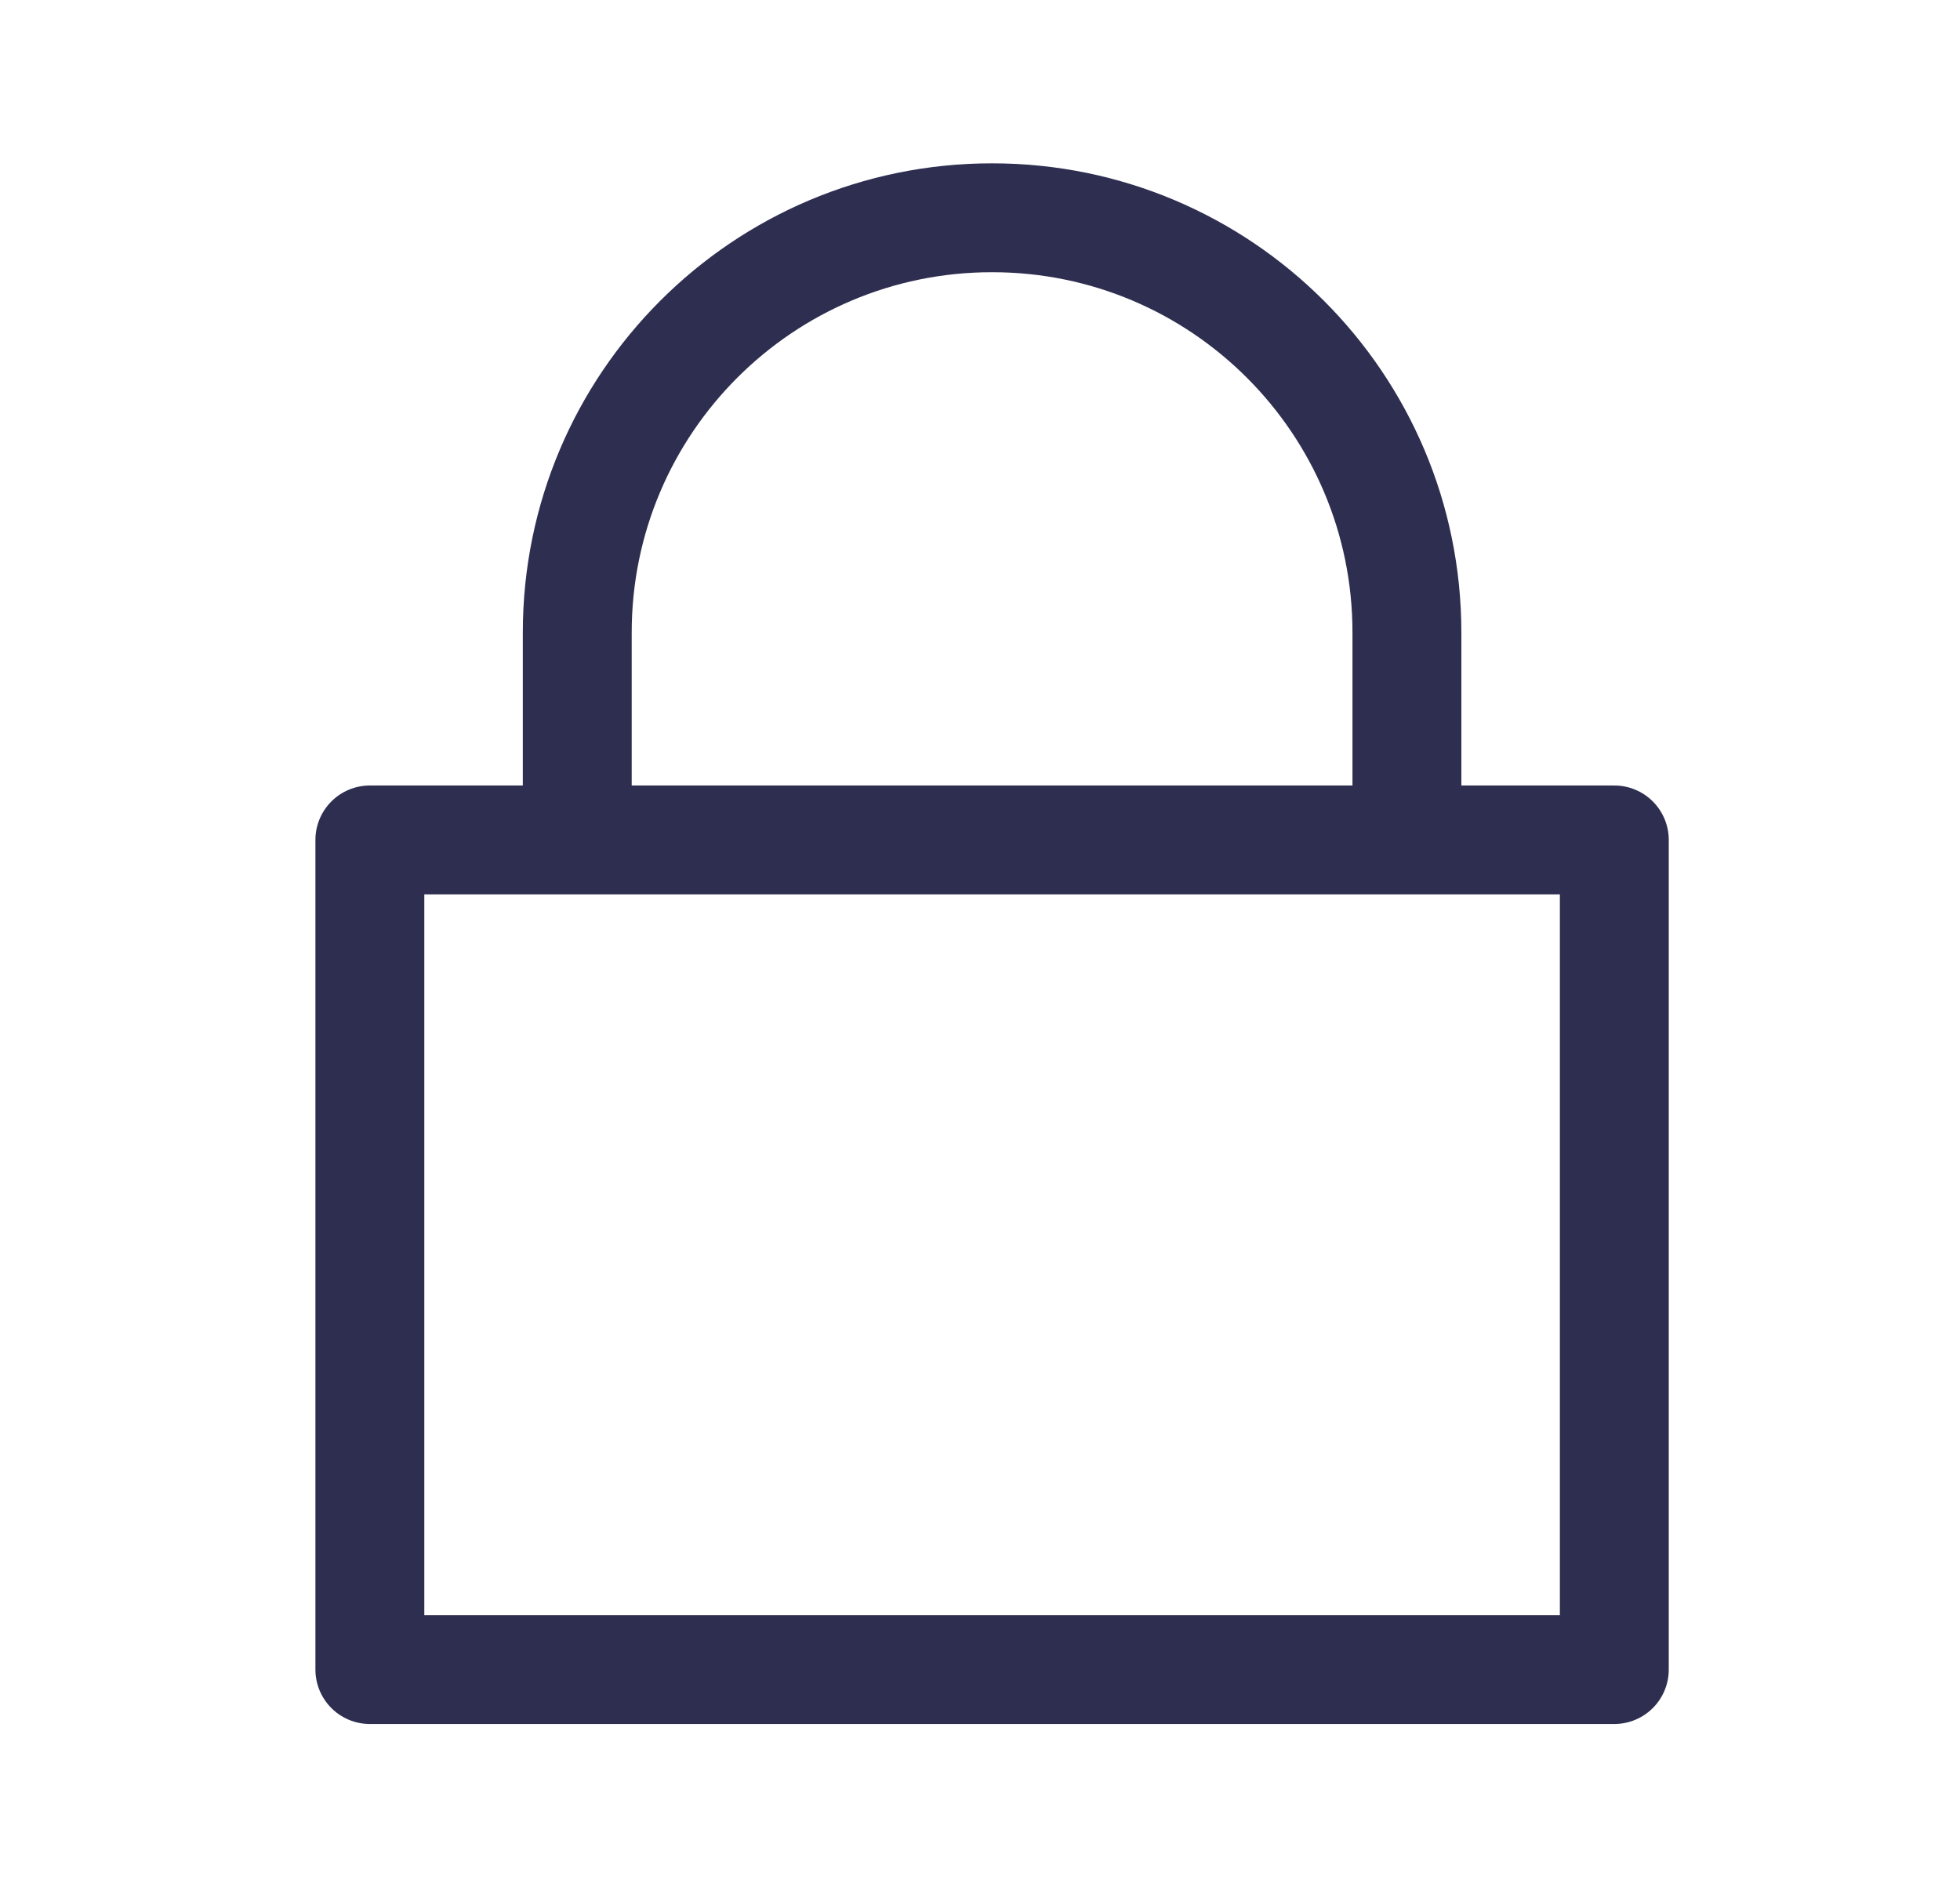 <svg width="27" height="26" viewBox="0 0 27 26" fill="none" xmlns="http://www.w3.org/2000/svg">
<path d="M22.238 11.571H5.095V23H22.238V11.571Z" stroke="#2E2E51" stroke-width="1.5" stroke-linecap="round" stroke-linejoin="round"/>
<path d="M7.952 11.571V8.714C7.952 5.558 10.511 3 13.666 3V3C16.822 3 19.381 5.558 19.381 8.714V11.571" stroke="#2E2E51" stroke-width="1.5"/>
</svg>
